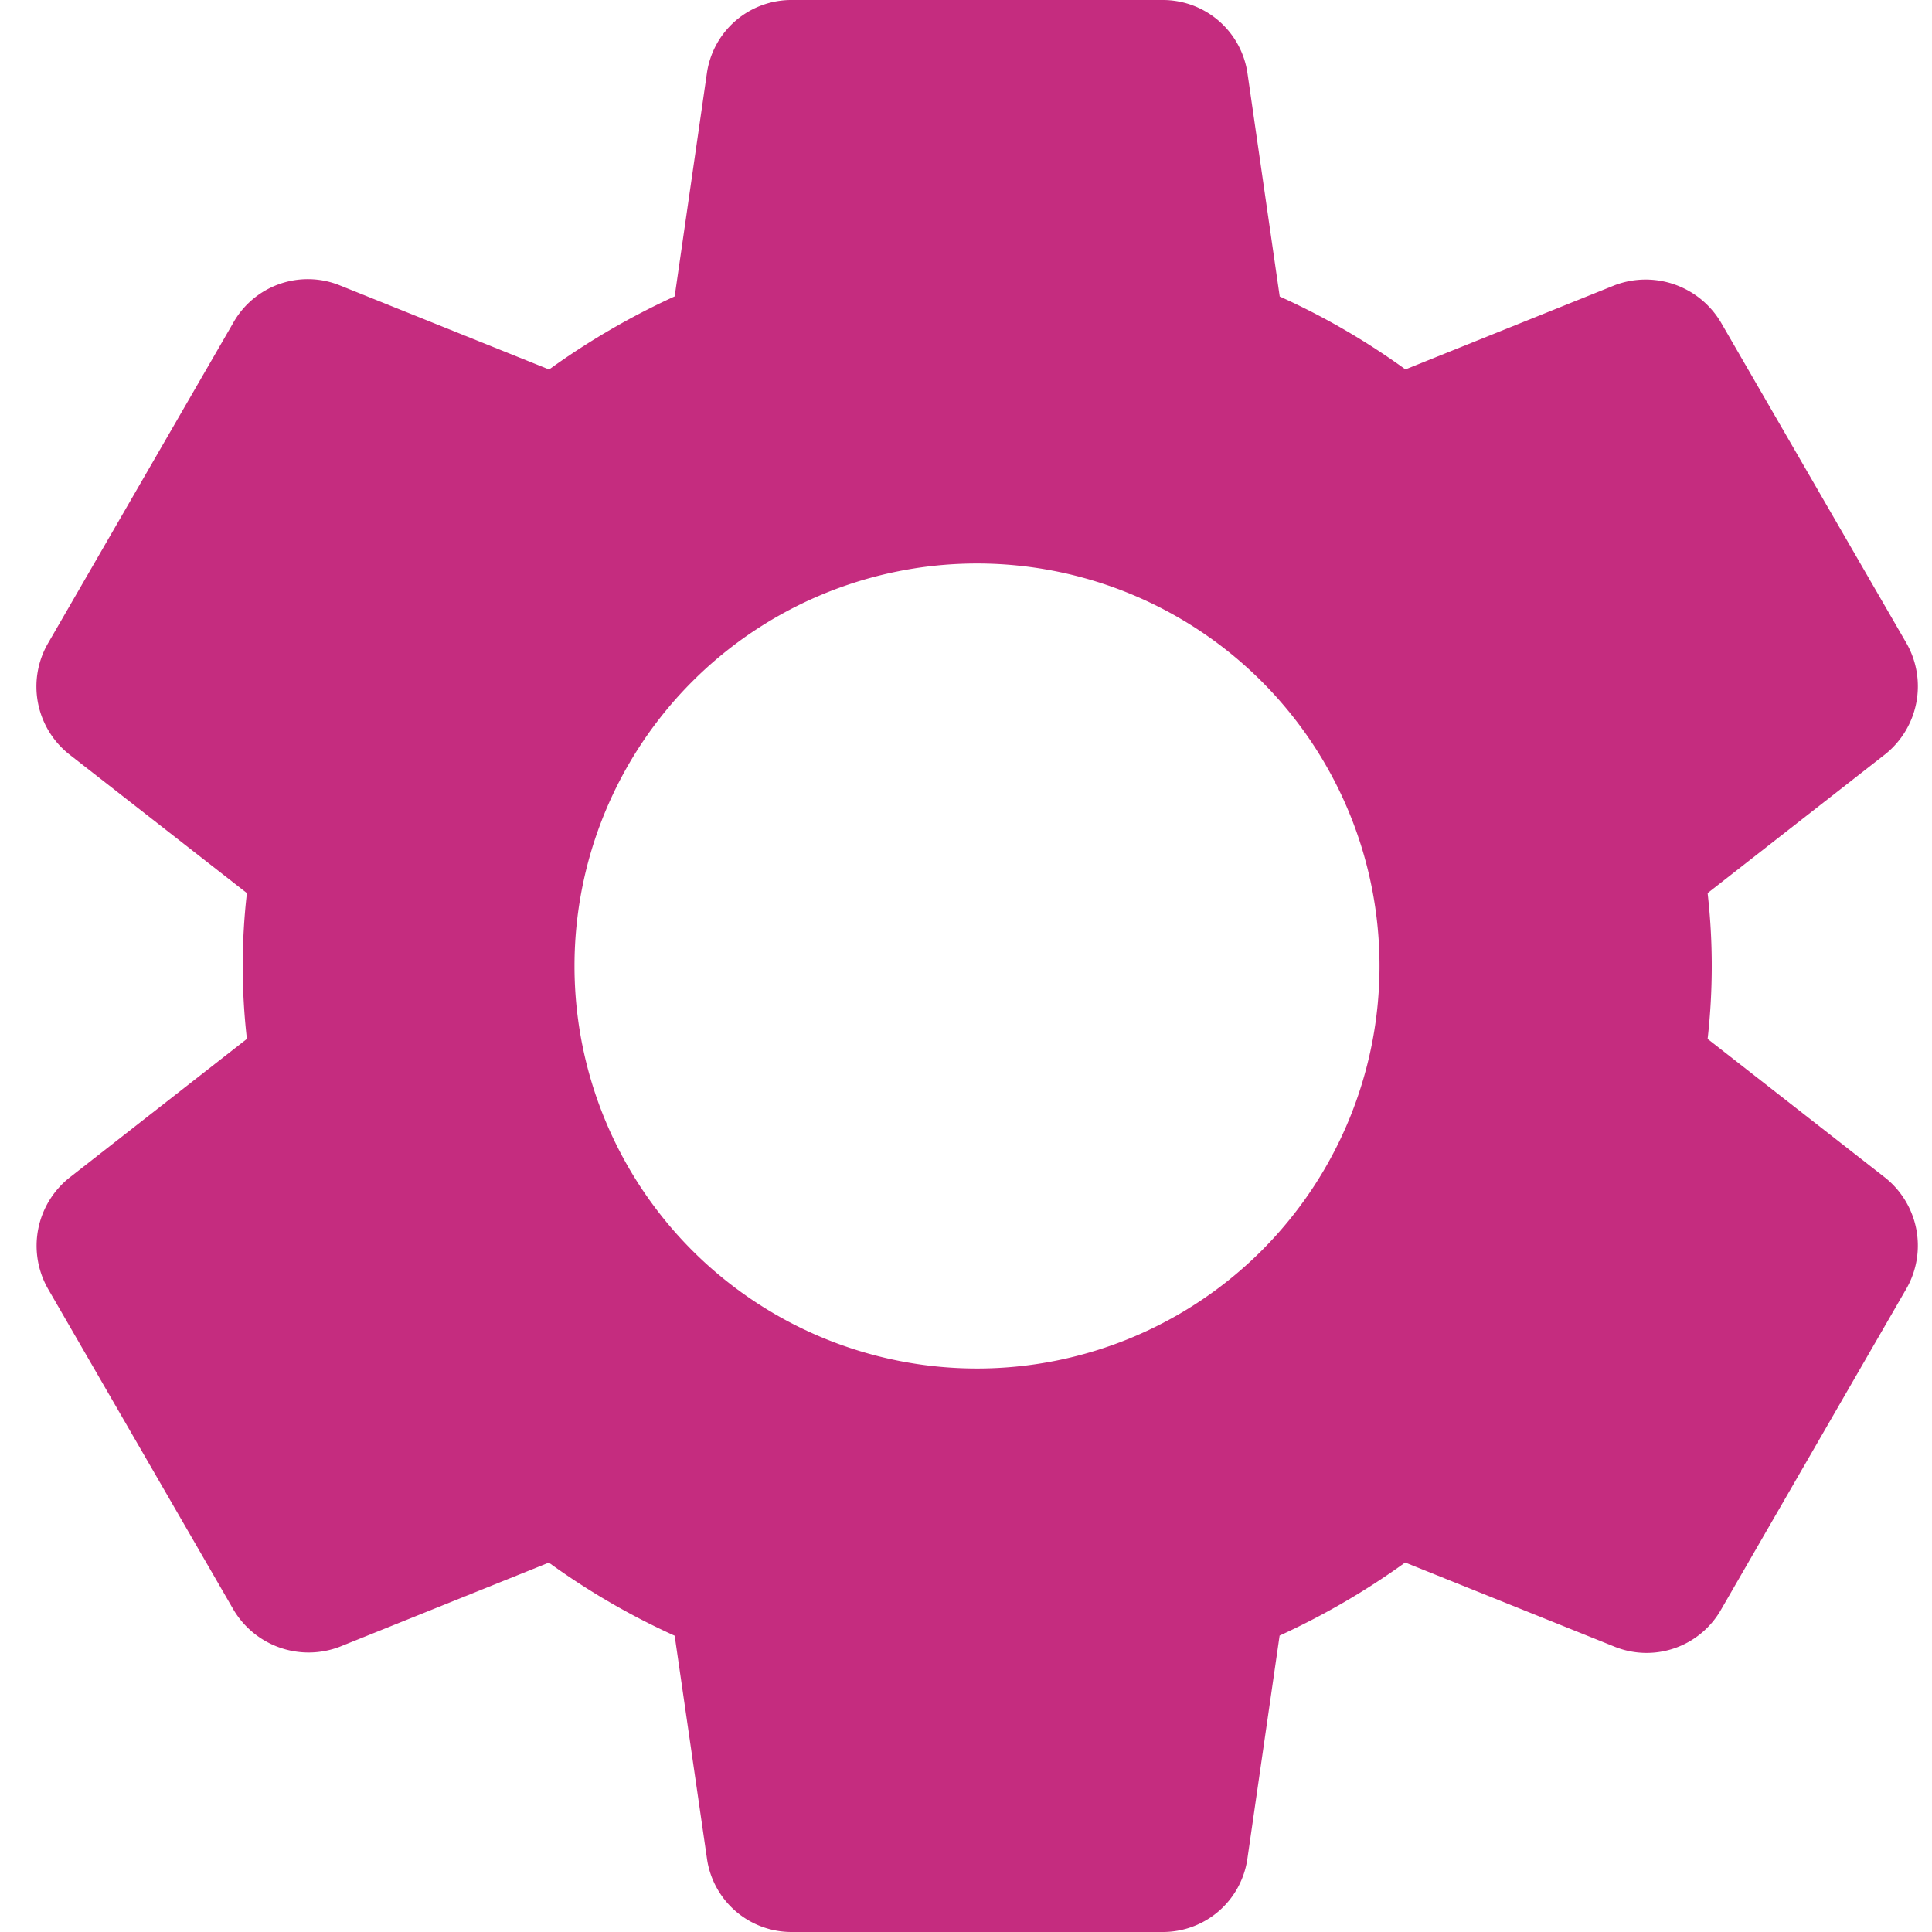 <svg xmlns="http://www.w3.org/2000/svg" xmlns:xlink="http://www.w3.org/1999/xlink" width="53" height="53" viewBox="0 0 53 53">
  <defs>
    <clipPath id="clip-ic_settings_selected">
      <rect width="53" height="53"/>
    </clipPath>
  </defs>
  <g id="ic_settings_selected" clip-path="url(#clip-ic_settings_selected)">
    <path id="gear" d="M57.42,32.308,52.548,28.5a17.727,17.727,0,0,0,0-4l4.876-3.812A2.389,2.389,0,0,0,58,17.64L52.933,8.88A2.4,2.4,0,0,0,50,7.824l-5.742,2.31a19.669,19.669,0,0,0-3.449-2l-.881-6.1A2.347,2.347,0,0,0,37.585,0H27.426a2.341,2.341,0,0,0-2.332,2.014l-.883,6.117a20.4,20.4,0,0,0-3.445,2.005L15.009,7.822A2.347,2.347,0,0,0,12.1,8.858L7.028,17.634A2.372,2.372,0,0,0,7.6,20.692L12.476,24.5a17.559,17.559,0,0,0,0,4L7.6,32.313a2.387,2.387,0,0,0-.579,3.045l5.066,8.763a2.394,2.394,0,0,0,2.93,1.056l5.742-2.31a19.759,19.759,0,0,0,3.452,2.005l.883,6.095A2.343,2.343,0,0,0,27.426,53H37.584a2.343,2.343,0,0,0,2.339-2.014l.883-6.117a20.438,20.438,0,0,0,3.445-2.005l5.764,2.317a2.35,2.35,0,0,0,2.908-1.036l5.088-8.811A2.383,2.383,0,0,0,57.42,32.308ZM32.505,37.542A11.042,11.042,0,1,1,43.547,26.5,11.042,11.042,0,0,1,32.505,37.542Z" transform="translate(-5.703 0)" fill="#c52c7f"/>
  </g>
</svg>
